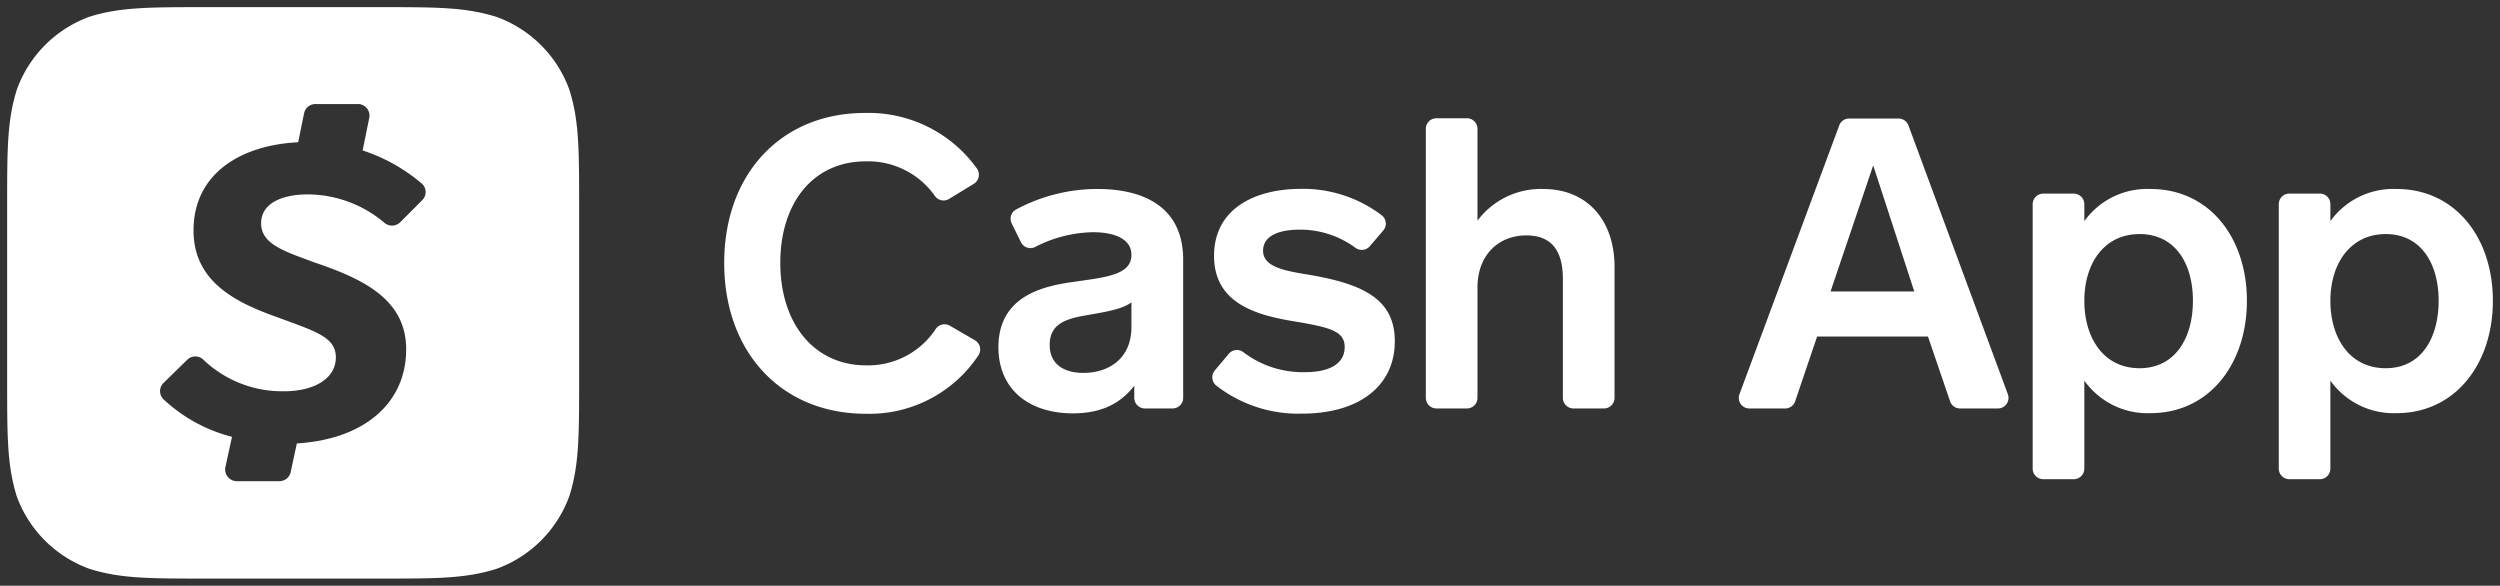 <svg width="175" height="41" fill="none" xmlns="http://www.w3.org/2000/svg"><rect width="100%" height="100%" fill="#333333" stroke="none"/><path d="M66.437 13.923a.736.736 0 0 1-.982-.19 5.72 5.72 0 0 0-4.852-2.438c-3.704 0-5.982 2.93-5.982 7.112 0 4.184 2.315 7.168 6.02 7.168a5.668 5.668 0 0 0 4.87-2.559.74.74 0 0 1 .977-.217l1.754 1.018a.746.746 0 0 1 .232 1.078 9.152 9.152 0 0 1-7.87 4.068c-5.895 0-9.909-4.295-9.909-10.556 0-6.26 4.014-10.5 9.848-10.5a9.333 9.333 0 0 1 7.833 3.878.75.75 0 0 1-.203 1.079l-1.736 1.06zM79.4 27.853V27c-.926 1.194-2.222 1.934-4.301 1.934-3.074 0-5.209-1.68-5.209-4.628 0-3.67 3.274-4.298 5.297-4.58 2.162-.316 4.014-.464 4.014-1.88 0-1.254-1.454-1.591-2.68-1.591a9.09 9.09 0 0 0-4.038 1.022.736.736 0 0 1-1.014-.319l-.648-1.314a.74.74 0 0 1 .306-.981 12.074 12.074 0 0 1 5.676-1.435c3.528 0 6.019 1.449 6.019 4.952v9.671a.74.74 0 0 1-.741.74h-1.945a.742.742 0 0 1-.736-.74zm-.199-6.688c-.685.514-1.94.685-3.278.926-1.338.24-2.444.597-2.444 2.05 0 1.337.967 1.962 2.36 1.962 1.737 0 3.362-.967 3.362-3.216v-1.722zm6.82 3.596a.74.74 0 0 1 1.028-.097 6.868 6.868 0 0 0 4.3 1.388c1.598 0 2.778-.514 2.778-1.763 0-1.139-1.083-1.388-3.703-1.823-2.778-.463-5.44-1.389-5.44-4.554 0-3.3 2.847-4.692 6.093-4.692a9.11 9.11 0 0 1 5.643 1.85.736.736 0 0 1 .102 1.07l-.926 1.087a.745.745 0 0 1-1.018.116 6.526 6.526 0 0 0-3.903-1.268c-1.39 0-2.56.398-2.56 1.476 0 1.199 1.68 1.426 3.36 1.708 3.584.63 5.862 1.652 5.862 4.627 0 3.133-2.505 5.067-6.482 5.067a9.328 9.328 0 0 1-6.019-1.966.744.744 0 0 1-.097-1.06l.982-1.166zm13.787 3.091V9.018a.741.741 0 0 1 .741-.74h2.134a.74.74 0 0 1 .741.74v6.428a5.539 5.539 0 0 1 4.584-2.217c3.162 0 5.009 2.25 5.009 5.46v9.163a.74.74 0 0 1-.741.74h-2.134a.742.742 0 0 1-.741-.74v-8.33c0-1.596-.509-3.044-2.56-3.044-1.935 0-3.417 1.365-3.417 3.641v7.733a.74.74 0 0 1-.741.74h-2.134a.742.742 0 0 1-.74-.74zm36.696.236l-1.546-4.53h-7.76l-1.537 4.53a.739.739 0 0 1-.704.505h-2.5a.74.74 0 0 1-.694-1l6.991-18.834a.741.741 0 0 1 .694-.463h3.44a.742.742 0 0 1 .695.463l6.968 18.839a.743.743 0 0 1-.353.91.74.74 0 0 1-.342.085h-2.648a.74.74 0 0 1-.704-.505zm-5.38-16.51l-2.986 8.824h5.861l-2.875-8.825zm14.779 2.734v1.166a5.425 5.425 0 0 1 4.63-2.249c4.102 0 6.75 3.387 6.75 7.825 0 4.438-2.648 7.867-6.75 7.867a5.431 5.431 0 0 1-4.63-2.277v6.16a.74.74 0 0 1-.741.74h-2.134a.74.74 0 0 1-.741-.74v-18.51a.74.74 0 0 1 .741-.74h2.115a.742.742 0 0 1 .76.758zm3.87 11.462c2.505 0 3.732-2.133 3.732-4.72 0-2.586-1.227-4.669-3.732-4.669s-3.87 2.078-3.87 4.67c0 2.59 1.338 4.72 3.87 4.72zm13.353-11.462v1.166a5.438 5.438 0 0 1 4.629-2.249c4.098 0 6.746 3.387 6.746 7.825 0 4.438-2.648 7.867-6.746 7.867a5.442 5.442 0 0 1-4.629-2.277v6.16a.74.74 0 0 1-.741.74h-2.13a.742.742 0 0 1-.741-.74v-18.51a.747.747 0 0 1 .216-.525.739.739 0 0 1 .525-.216h2.13a.734.734 0 0 1 .741.759zm3.875 11.462c2.504 0 3.704-2.133 3.704-4.72 0-2.586-1.223-4.669-3.704-4.669-2.482 0-3.875 2.078-3.875 4.67 0 2.59 1.342 4.72 3.875 4.72z" fill="#fff"/><path fill-rule="evenodd" clip-rule="evenodd" d="M34.76 1.185C32.58.5 30.595.5 26.558.5H14.445c-4.014 0-6.023 0-8.167.666a8.492 8.492 0 0 0-5.093 5.09C.5 8.423.5 10.427.5 14.439v12.106c0 4.035 0 6.02.667 8.18a8.487 8.487 0 0 0 5.092 5.091c2.167.685 4.172.685 8.186.685h12.13c4.019 0 6.024 0 8.186-.685a8.492 8.492 0 0 0 5.092-5.09c.686-2.166.686-4.17.686-8.181V14.456c0-4.016 0-6.02-.686-8.18a8.487 8.487 0 0 0-5.092-5.091zM26.89 15.58a8.336 8.336 0 0 0-5.37-1.971c-1.621 0-3.242.537-3.242 2.027 0 1.358 1.443 1.89 3.22 2.544l.526.195c3.514 1.185 6.408 2.638 6.408 6.08 0 3.74-2.903 6.294-7.653 6.585l-.431 2.004a.81.81 0 0 1-.796.639h-2.987a.824.824 0 0 1-.787-.99l.463-2.115a10.98 10.98 0 0 1-4.792-2.624.8.8 0 0 1 0-1.152l1.658-1.62a.806.806 0 0 1 1.13 0 7.993 7.993 0 0 0 5.643 2.207c2.162 0 3.63-.916 3.63-2.369 0-1.314-1.203-1.754-3.487-2.588l-.763-.281c-2.935-1.046-5.713-2.54-5.713-6.016 0-4.021 3.361-5.983 7.324-6.177l.417-2.041a.81.81 0 0 1 .791-.634h2.977a.806.806 0 0 1 .792.967l-.463 2.281a12.263 12.263 0 0 1 4.135 2.314.791.791 0 0 1 .041 1.162l-1.546 1.55a.82.82 0 0 1-1.125.023z" fill="#fff"/></svg>